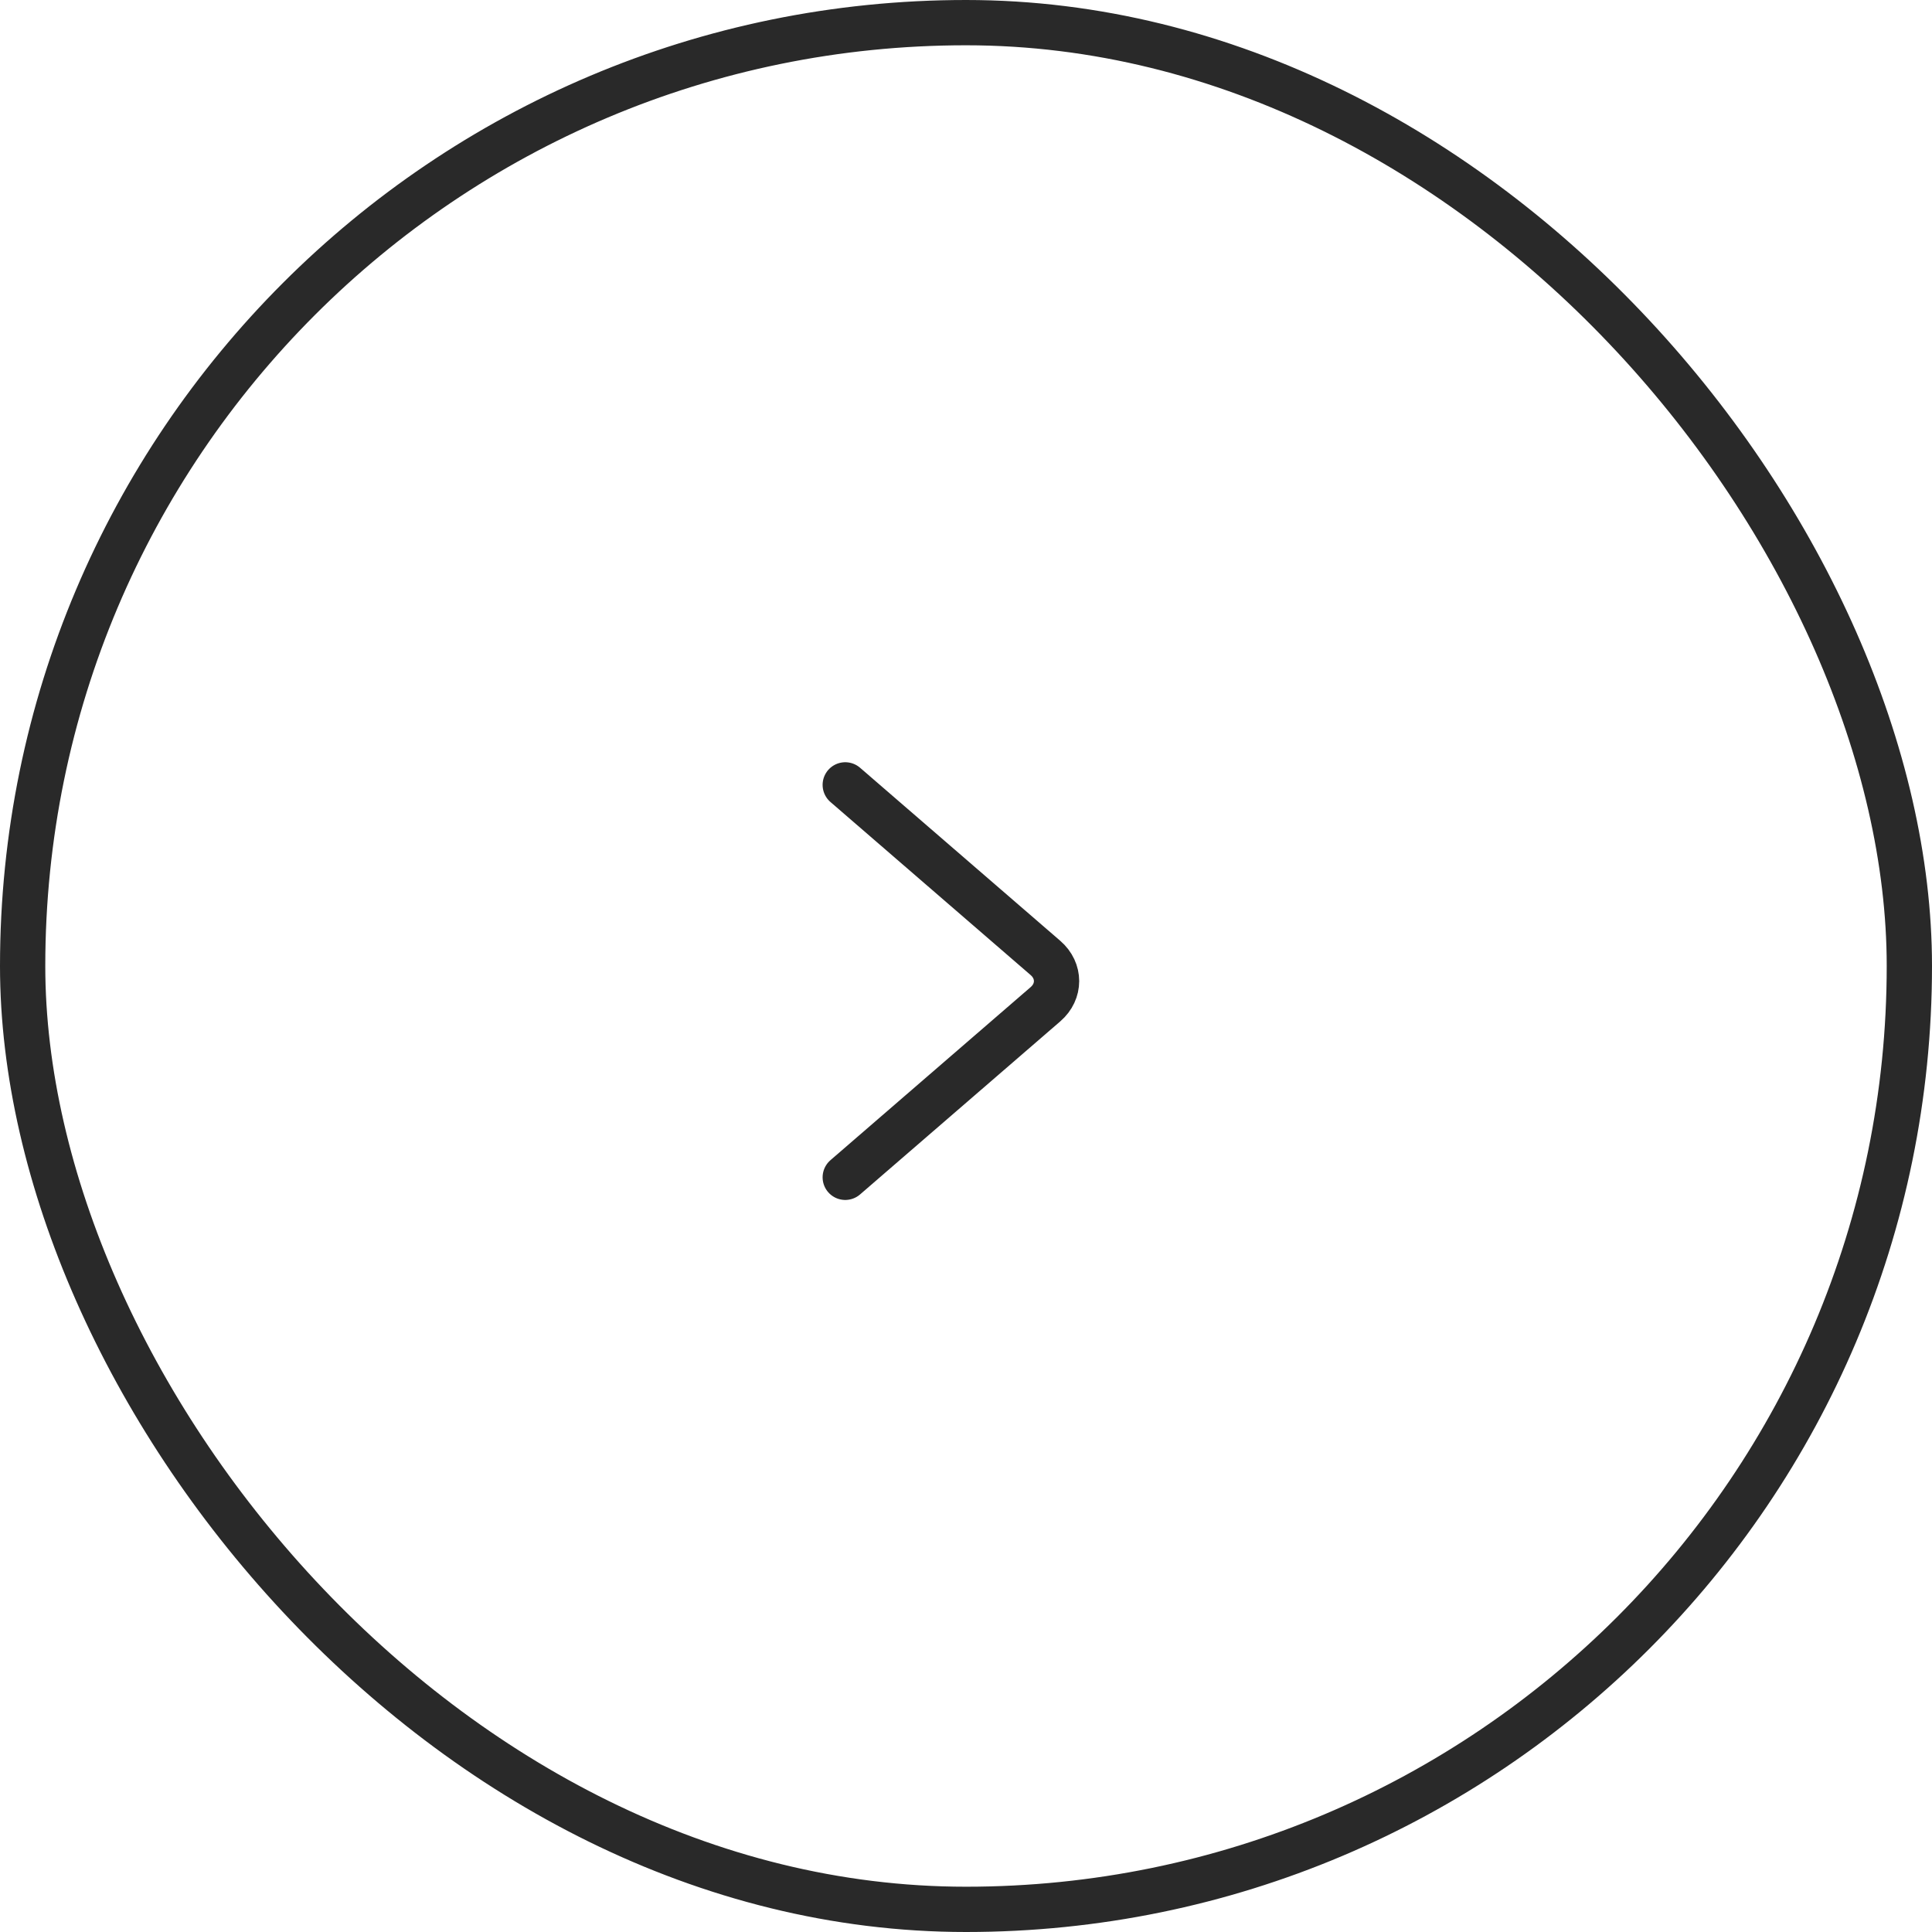 <svg width="64" height="64" viewBox="0 0 64 64" fill="none" xmlns="http://www.w3.org/2000/svg">
<rect x="0.75" y="0.75" width="62.5" height="62.5" rx="31.25" stroke="#292929" stroke-width="1.5"/>
<path d="M28 26L34.633 31.734C35.122 32.157 35.122 32.843 34.633 33.266L28 39" stroke="#292929" stroke-width="1.5" stroke-linecap="round"/>
</svg>
